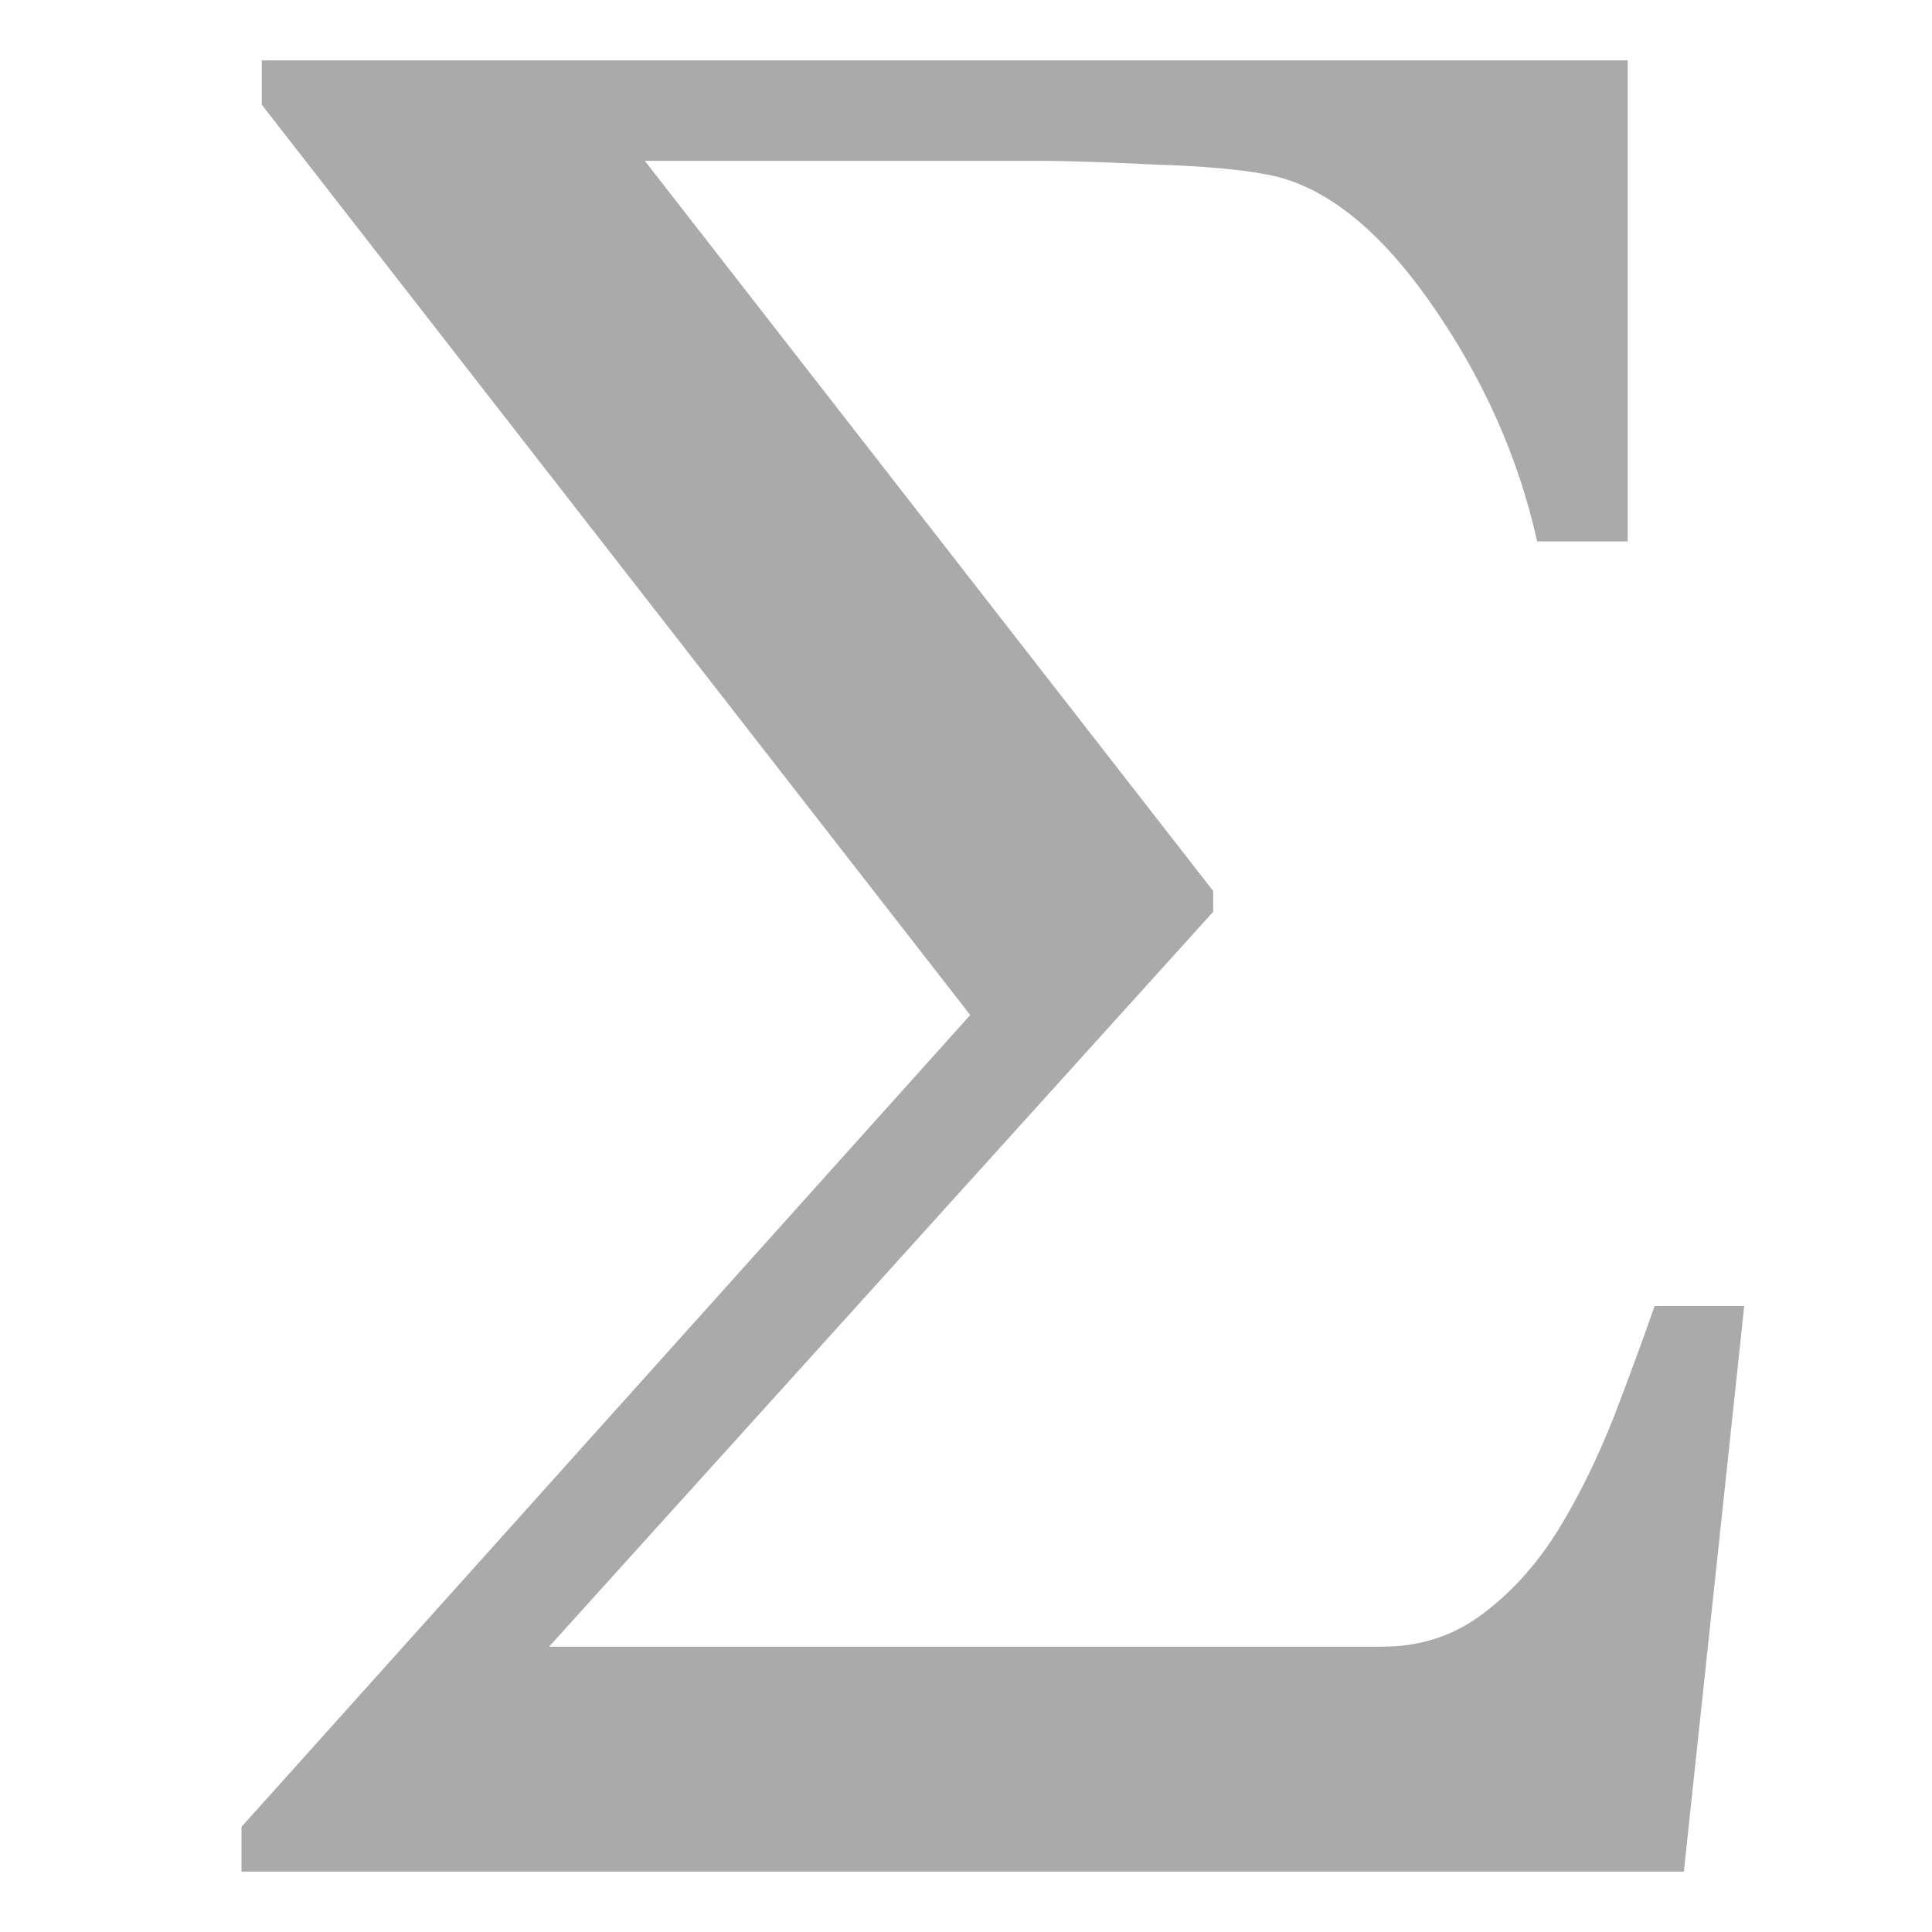 
<svg xmlns="http://www.w3.org/2000/svg" xmlns:xlink="http://www.w3.org/1999/xlink" width="16px" height="16px" viewBox="0 0 16 16" version="1.1">
<g id="surface1">
<path style=" stroke:none;fill-rule:evenodd;fill:#aaaaaa;fill-opacity:1;" d="M 14.445 10.816 L 13.945 15.5 L 2 15.5 L 2 15.129 L 8.035 8.406 L 2.168 0.867 L 2.168 0.5 L 13.48 0.5 L 13.48 4.484 L 12.73 4.484 C 12.574 3.781 12.277 3.117 11.836 2.492 C 11.395 1.867 10.941 1.52 10.469 1.441 C 10.258 1.402 9.957 1.375 9.566 1.363 C 9.172 1.344 8.855 1.332 8.605 1.332 L 5.34 1.332 L 10.047 7.379 L 10.047 7.551 L 4.547 13.637 L 11.449 13.637 C 11.77 13.637 12.051 13.543 12.297 13.352 C 12.543 13.164 12.758 12.918 12.934 12.621 C 13.094 12.355 13.238 12.055 13.367 11.73 C 13.492 11.402 13.605 11.098 13.703 10.816 Z M 14.445 10.816 "/>
</g>
</svg>
